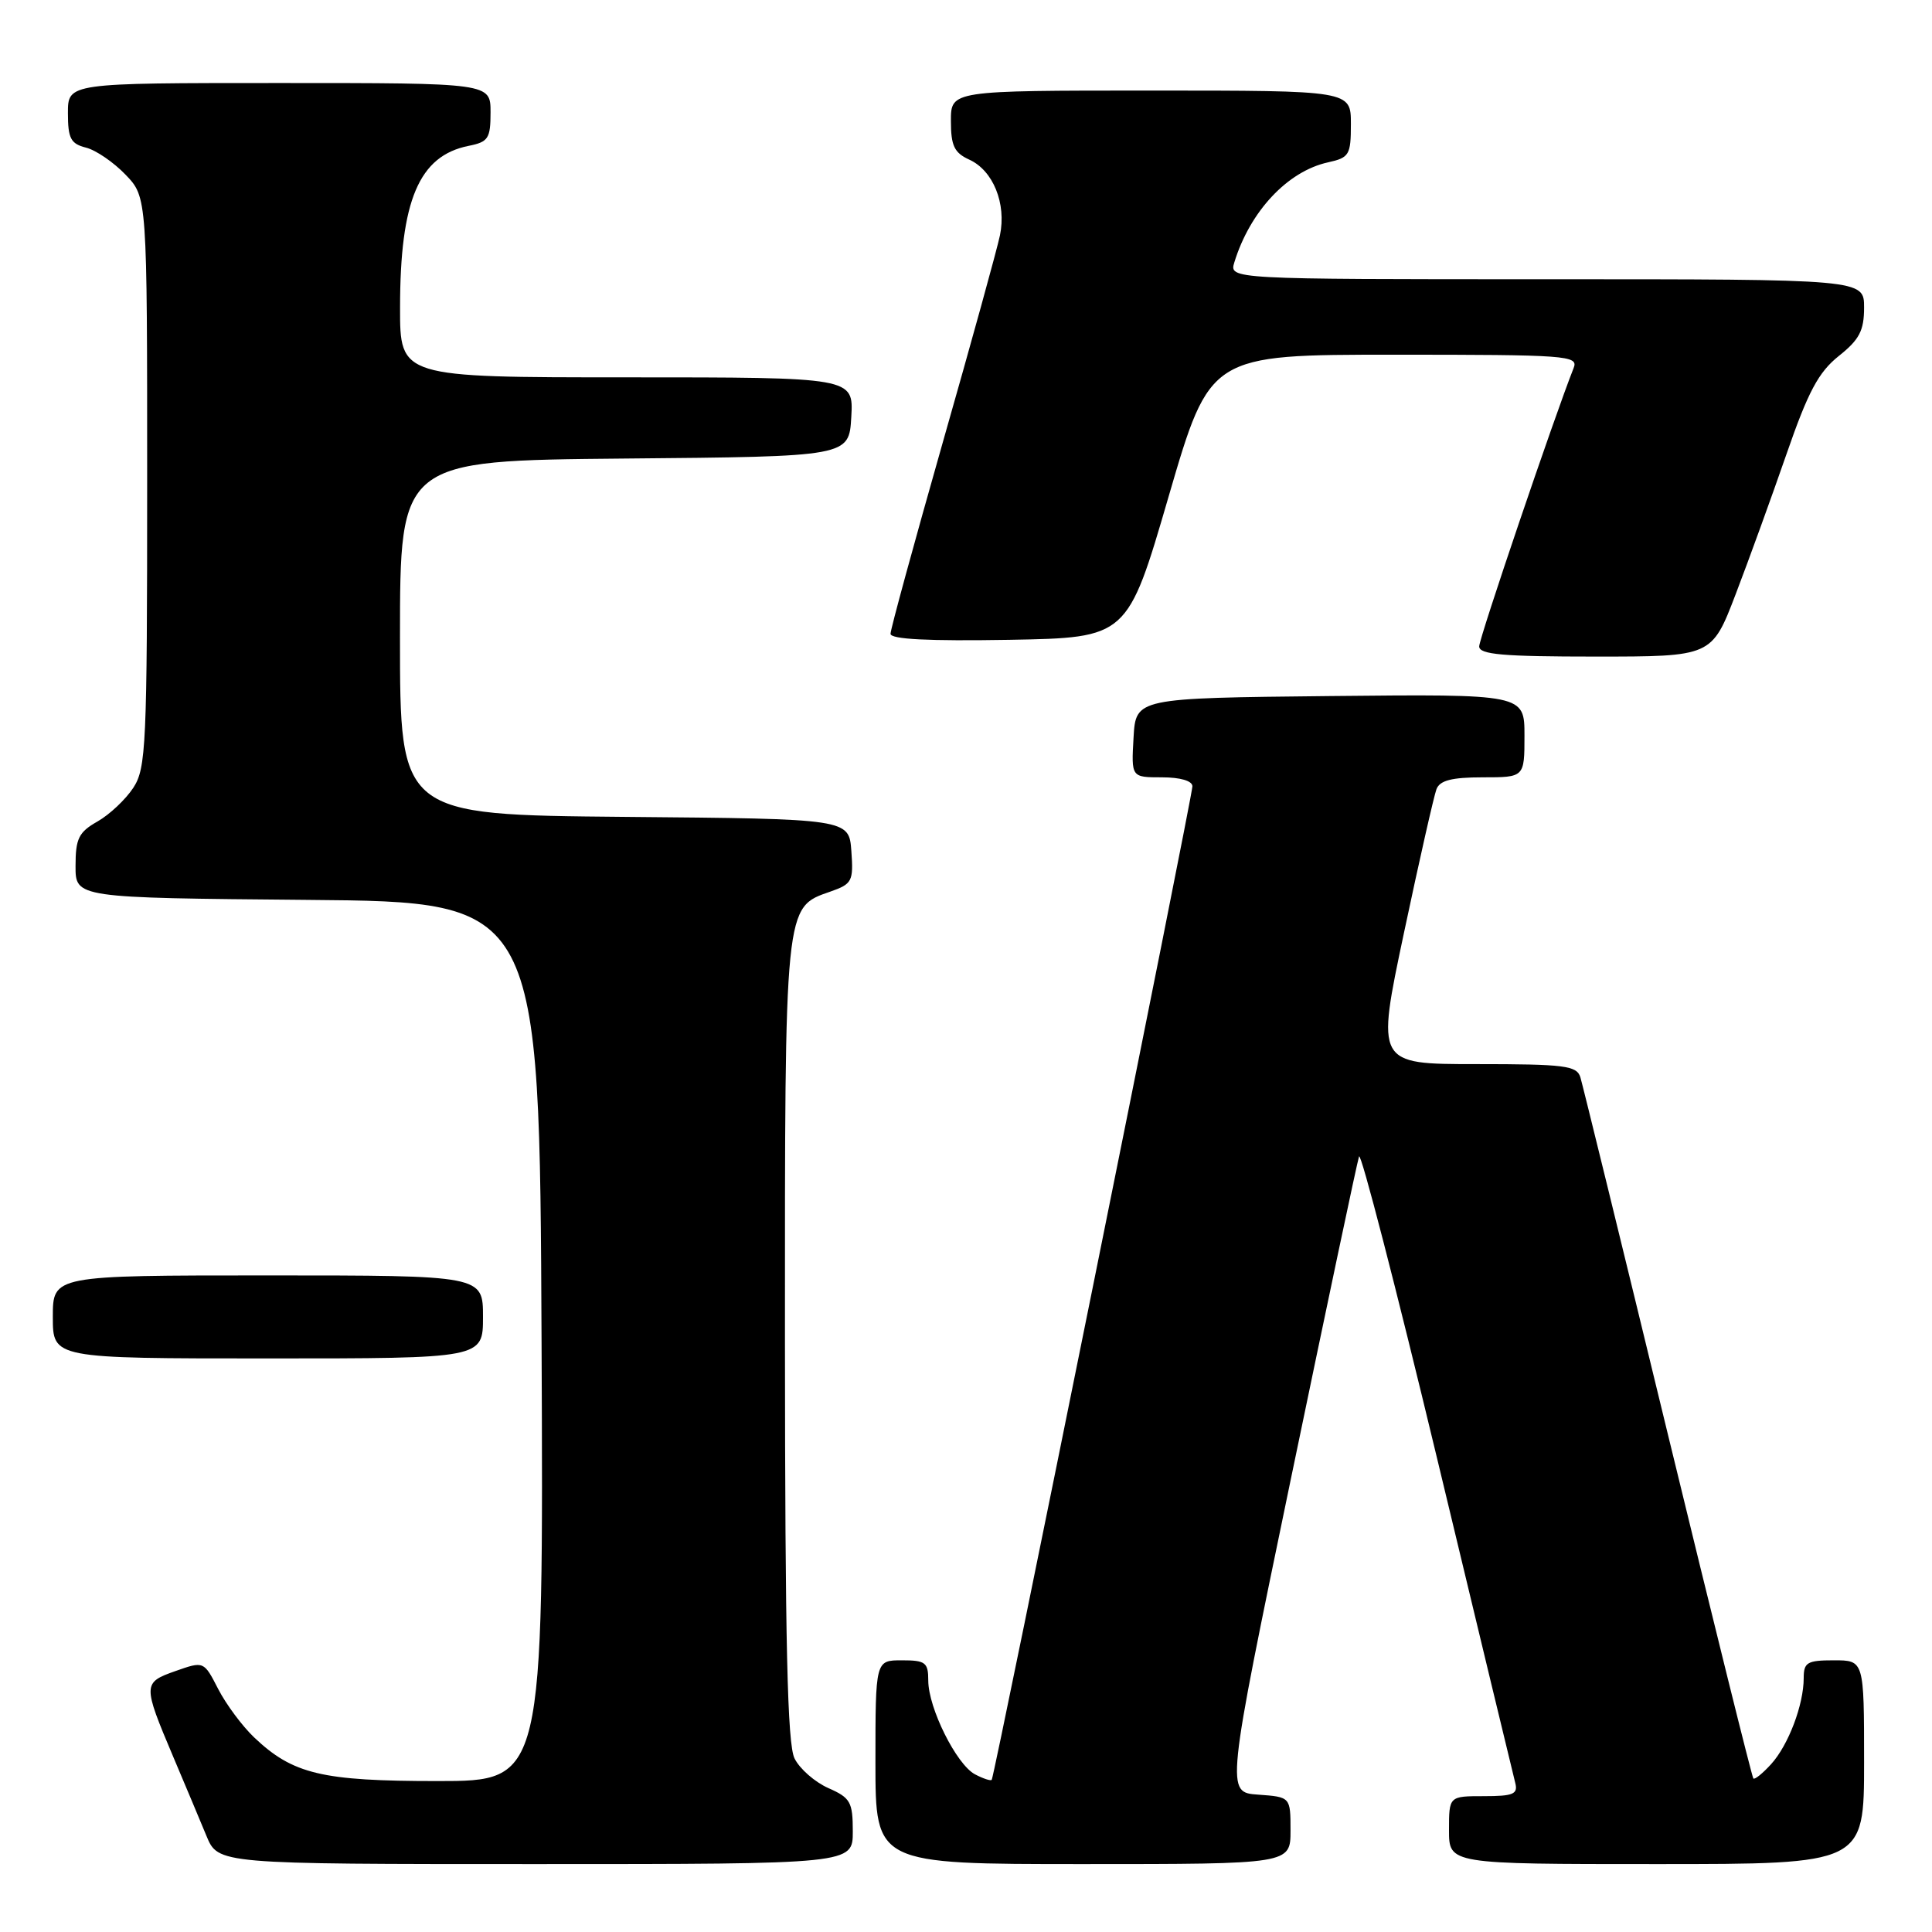 <?xml version="1.0" encoding="UTF-8" standalone="no"?>
<!DOCTYPE svg PUBLIC "-//W3C//DTD SVG 1.1//EN" "http://www.w3.org/Graphics/SVG/1.1/DTD/svg11.dtd" >
<svg xmlns="http://www.w3.org/2000/svg" xmlns:xlink="http://www.w3.org/1999/xlink" version="1.1" viewBox="0 0 256 256">
 <g >
 <path fill="currentColor"
d=" M 113.00 242.68 C 113.00 238.77 112.69 238.22 109.76 236.93 C 107.98 236.14 105.96 234.38 105.28 233.00 C 104.33 231.10 104.03 217.85 104.01 177.70 C 104.00 119.63 103.93 120.26 110.03 118.14 C 112.91 117.13 113.10 116.78 112.81 112.78 C 112.50 108.50 112.50 108.50 82.75 108.24 C 53.00 107.97 53.00 107.97 53.00 84.50 C 53.00 61.03 53.00 61.03 82.75 60.76 C 112.50 60.50 112.50 60.50 112.80 55.25 C 113.10 50.00 113.10 50.00 83.05 50.00 C 53.00 50.00 53.00 50.00 53.01 40.75 C 53.01 26.55 55.52 20.65 62.08 19.33 C 64.70 18.81 65.00 18.36 65.00 14.88 C 65.00 11.00 65.00 11.00 37.00 11.00 C 9.00 11.00 9.00 11.00 9.00 14.98 C 9.00 18.34 9.37 19.05 11.39 19.56 C 12.71 19.89 15.07 21.51 16.64 23.15 C 19.50 26.13 19.50 26.13 19.50 63.86 C 19.50 98.78 19.36 101.80 17.66 104.39 C 16.65 105.93 14.52 107.94 12.92 108.85 C 10.43 110.26 10.01 111.11 10.01 114.74 C 10.00 118.97 10.00 118.97 40.75 119.24 C 71.50 119.50 71.50 119.50 71.76 177.75 C 72.02 236.00 72.02 236.00 57.98 236.00 C 42.64 236.00 38.81 235.09 33.66 230.20 C 32.10 228.71 29.96 225.84 28.91 223.80 C 27.01 220.10 27.01 220.10 23.26 221.42 C 18.91 222.95 18.90 223.20 22.94 232.75 C 24.51 236.46 26.50 241.19 27.35 243.25 C 28.90 247.00 28.90 247.00 70.95 247.00 C 113.00 247.00 113.00 247.00 113.00 242.68 Z  M 171.00 242.55 C 171.00 238.11 171.00 238.11 166.72 237.80 C 162.43 237.50 162.43 237.50 171.04 196.00 C 175.78 173.18 179.84 153.93 180.08 153.24 C 180.31 152.55 184.97 170.55 190.42 193.24 C 195.87 215.93 200.53 235.29 200.78 236.25 C 201.16 237.73 200.52 238.00 196.62 238.00 C 192.00 238.00 192.00 238.00 192.00 242.50 C 192.00 247.00 192.00 247.00 219.50 247.00 C 247.00 247.00 247.00 247.00 247.00 233.50 C 247.00 220.00 247.00 220.00 243.00 220.00 C 239.47 220.00 239.00 220.27 239.00 222.35 C 239.00 225.88 236.98 231.22 234.69 233.75 C 233.57 234.98 232.51 235.84 232.33 235.66 C 232.15 235.48 227.04 214.89 220.97 189.92 C 214.91 164.94 209.70 143.71 209.41 142.75 C 208.93 141.20 207.36 141.00 195.61 141.00 C 182.35 141.00 182.35 141.00 186.04 123.57 C 188.07 113.98 190.01 105.43 190.34 104.57 C 190.78 103.41 192.37 103.00 196.47 103.00 C 202.00 103.00 202.00 103.00 202.00 97.48 C 202.00 91.97 202.00 91.97 176.25 92.23 C 150.50 92.50 150.50 92.50 150.20 97.75 C 149.90 103.00 149.90 103.00 153.95 103.00 C 156.41 103.00 158.00 103.47 158.00 104.19 C 158.00 105.53 131.79 235.32 131.41 235.83 C 131.28 236.01 130.28 235.68 129.18 235.10 C 126.72 233.78 123.00 226.30 123.00 222.68 C 123.00 220.28 122.63 220.00 119.50 220.00 C 116.00 220.00 116.00 220.00 116.00 233.50 C 116.00 247.00 116.00 247.00 143.50 247.00 C 171.00 247.00 171.00 247.00 171.00 242.55 Z  M 64.00 174.50 C 64.00 169.00 64.00 169.00 35.50 169.00 C 7.00 169.00 7.00 169.00 7.00 174.50 C 7.00 180.00 7.00 180.00 35.50 180.00 C 64.00 180.00 64.00 180.00 64.00 174.50 Z  M 229.98 78.75 C 231.72 74.21 234.75 65.85 236.72 60.17 C 239.59 51.88 240.96 49.32 243.65 47.17 C 246.38 45.00 247.00 43.81 247.00 40.75 C 247.00 37.00 247.00 37.00 204.93 37.00 C 162.87 37.00 162.87 37.00 163.56 34.75 C 165.64 27.99 170.62 22.68 175.98 21.51 C 178.79 20.89 179.00 20.53 179.00 16.42 C 179.00 12.00 179.00 12.00 152.50 12.00 C 126.00 12.00 126.00 12.00 126.00 16.02 C 126.00 19.31 126.44 20.24 128.43 21.15 C 131.60 22.59 133.37 26.97 132.50 31.18 C 132.12 33.01 128.70 45.39 124.90 58.70 C 121.11 72.02 118.00 83.39 118.00 83.98 C 118.00 84.71 123.03 84.96 133.70 84.78 C 149.40 84.50 149.40 84.50 154.86 65.75 C 160.33 47.00 160.33 47.00 184.77 47.00 C 207.65 47.00 209.17 47.11 208.52 48.75 C 205.96 55.21 196.00 84.55 196.00 85.65 C 196.00 86.73 199.14 87.00 211.41 87.00 C 226.82 87.00 226.82 87.00 229.98 78.75 Z "/>
</g>
</svg>